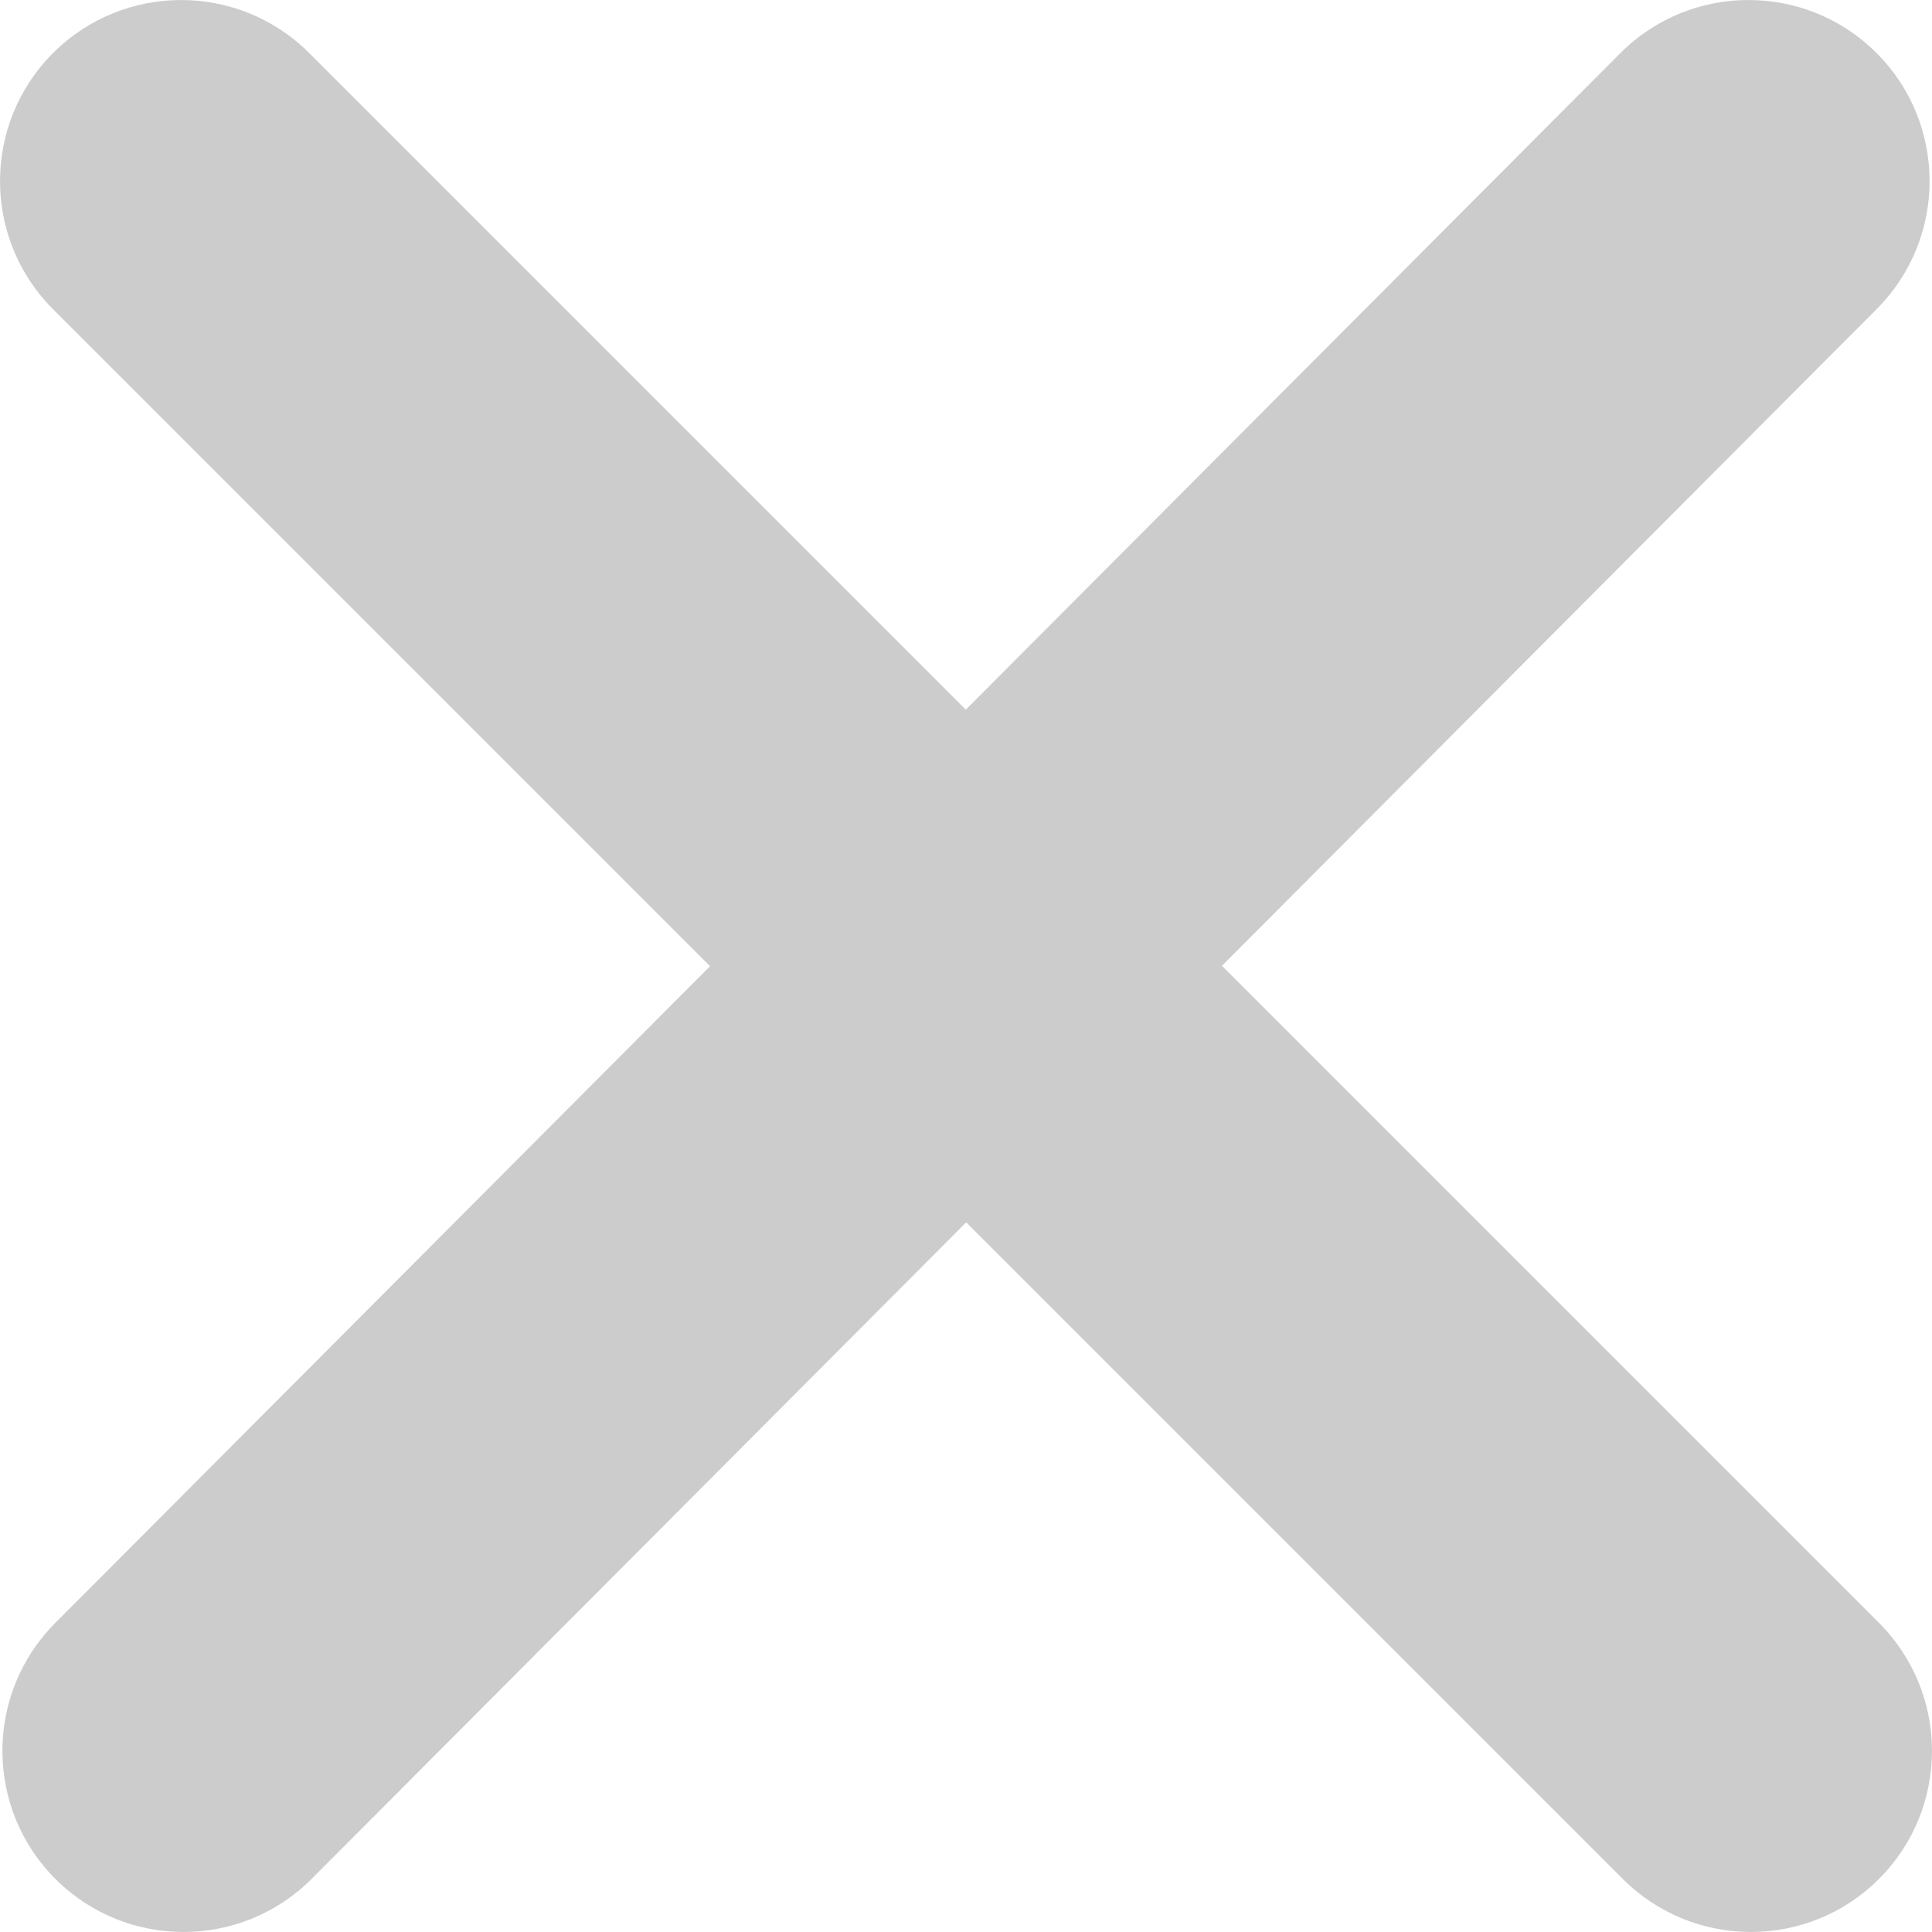 <svg xmlns="http://www.w3.org/2000/svg" xmlns:xlink="http://www.w3.org/1999/xlink" xmlns:serif="http://www.serif.com/" viewBox="0 0 512 512" version="1.1" xml:space="preserve" style="" x="0px" y="0px" fill-rule="evenodd" clip-rule="evenodd" stroke-linejoin="round" stroke-miterlimit="2"><rect x="0" y="0" width="512" height="512" style="" fill="none"/><path d="M188.169,256.052l-174.113,-174.114c-18.733,-18.732 -18.733,-49.149 0,-67.882c18.733,-18.733 49.15,-18.733 67.882,0l174.01,174.01l173.429,-173.958c18.704,-18.762 49.121,-18.808 67.882,-0.104c18.762,18.704 18.808,49.121 0.104,67.883l-173.532,174.061l174.113,174.114c18.733,18.732 18.733,49.149 0,67.882c-18.733,18.733 -49.15,18.733 -67.882,0l-174.01,-174.01l-173.429,173.958c-18.704,18.762 -49.121,18.808 -67.882,0.104c-18.762,-18.704 -18.808,-49.121 -0.104,-67.883l173.532,-174.061Z" fill="#cccccc"/></svg>